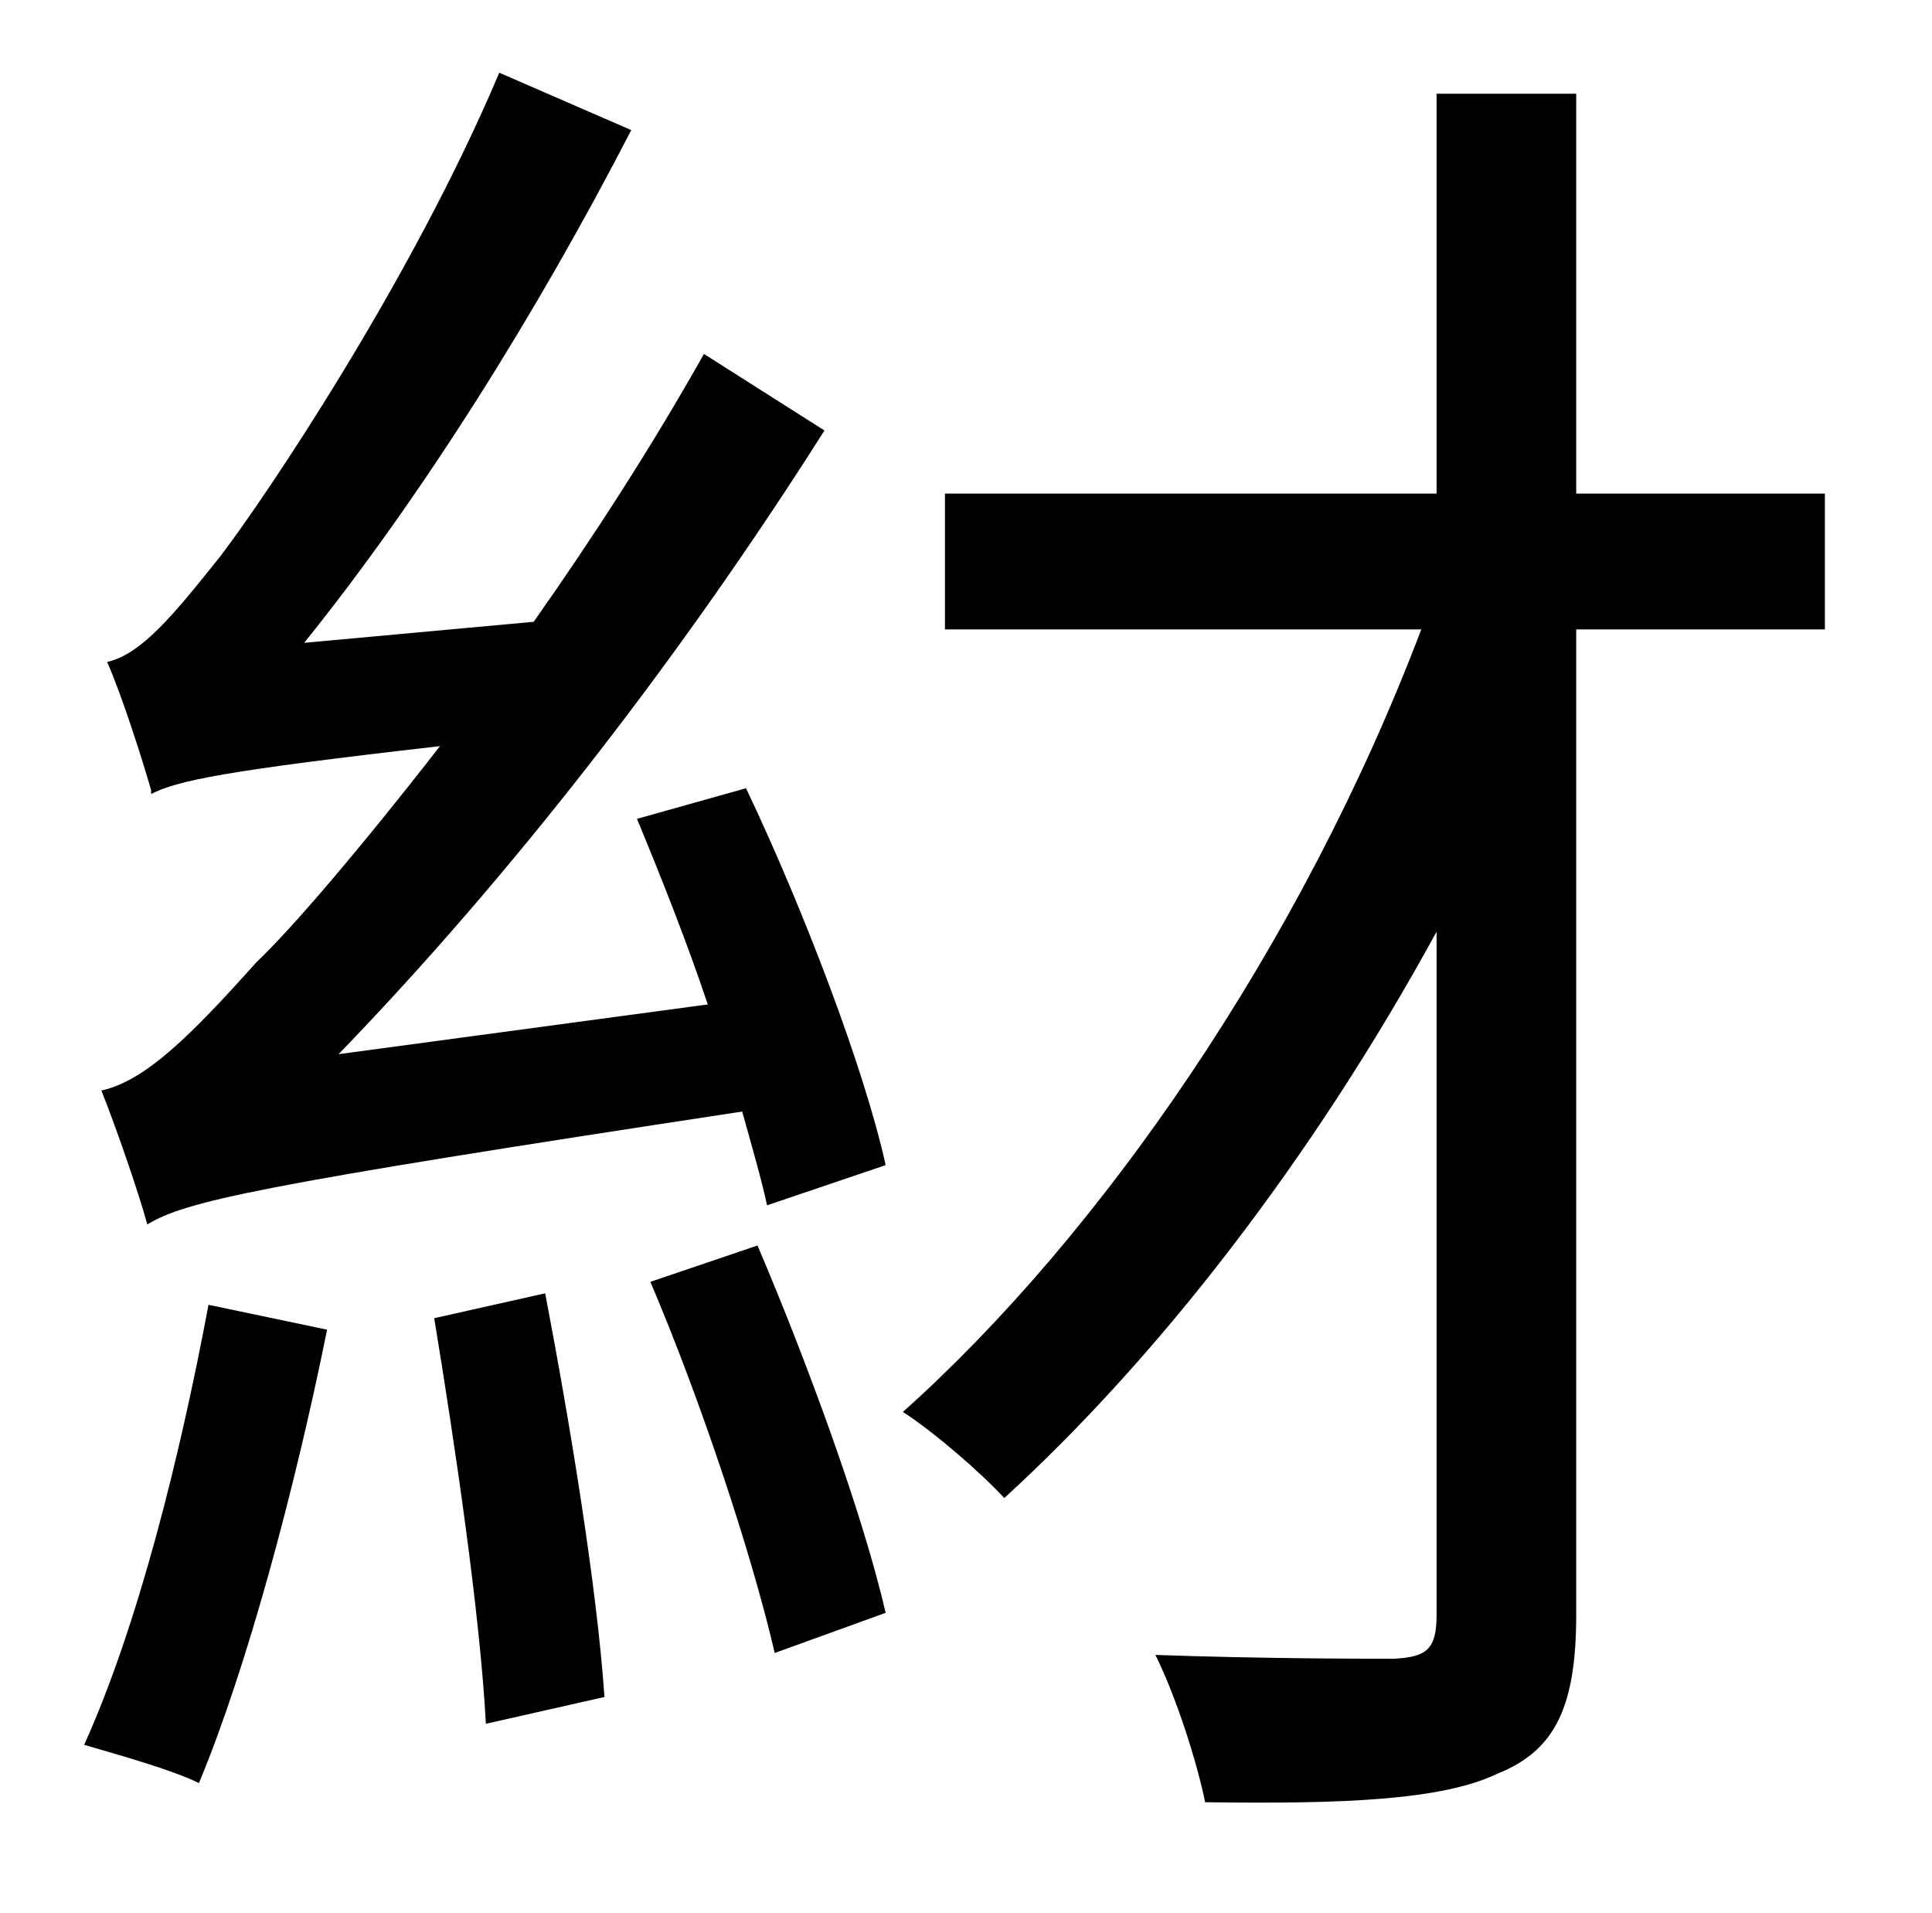 <?xml version="1.0" standalone="no"?>
<!DOCTYPE svg PUBLIC "-//W3C//DTD SVG 1.1//EN" "http://www.w3.org/Graphics/SVG/1.1/DTD/svg11.dtd" >
<svg xmlns="http://www.w3.org/2000/svg" xmlns:xlink="http://www.w3.org/1999/xlink" version="1.1" viewBox="-10 0 1010 1000">
   <path fill="currentColor"
d="M99 682l62 13c-17 84 -42 177 -67 237c-14 -7 -43 -15 -60 -20c28 -62 50 -150 65 -230zM217 689l58 -13c13 68 27 153 31 211l-62 14c-3 -57 -16 -145 -27 -212zM330 670l56 -19c26 61 55 140 67 192l-58 21c-12 -52 -39 -133 -65 -194zM323 428l57 -16
c30 63 62 147 73 197l-62 21c-3 -14 -8 -31 -13 -49c-257 39 -291 47 -311 59c-4 -15 -16 -50 -24 -70c23 -5 47 -29 81 -67c18 -17 54 -59 96 -113c-114 13 -137 18 -151 25v-2c-4 -14 -15 -49 -23 -67c18 -4 35 -25 59 -55c23 -30 100 -144 146 -253l69 30
c-49 95 -109 191 -171 268l120 -11c31 -44 62 -92 89 -140l63 40c-76 120 -165 234 -254 326l193 -26c-11 -33 -25 -68 -37 -97zM944 258v71h-130v515c0 48 -11 71 -41 83c-29 14 -81 16 -153 15c-4 -20 -15 -55 -26 -77c56 2 109 2 125 2c17 -1 22 -5 22 -23v-357
c-65 119 -146 223 -226 296c-12 -13 -36 -34 -53 -45c103 -92 208 -243 271 -409h-249v-71h257v-209h73v209h130z" />
</svg>
